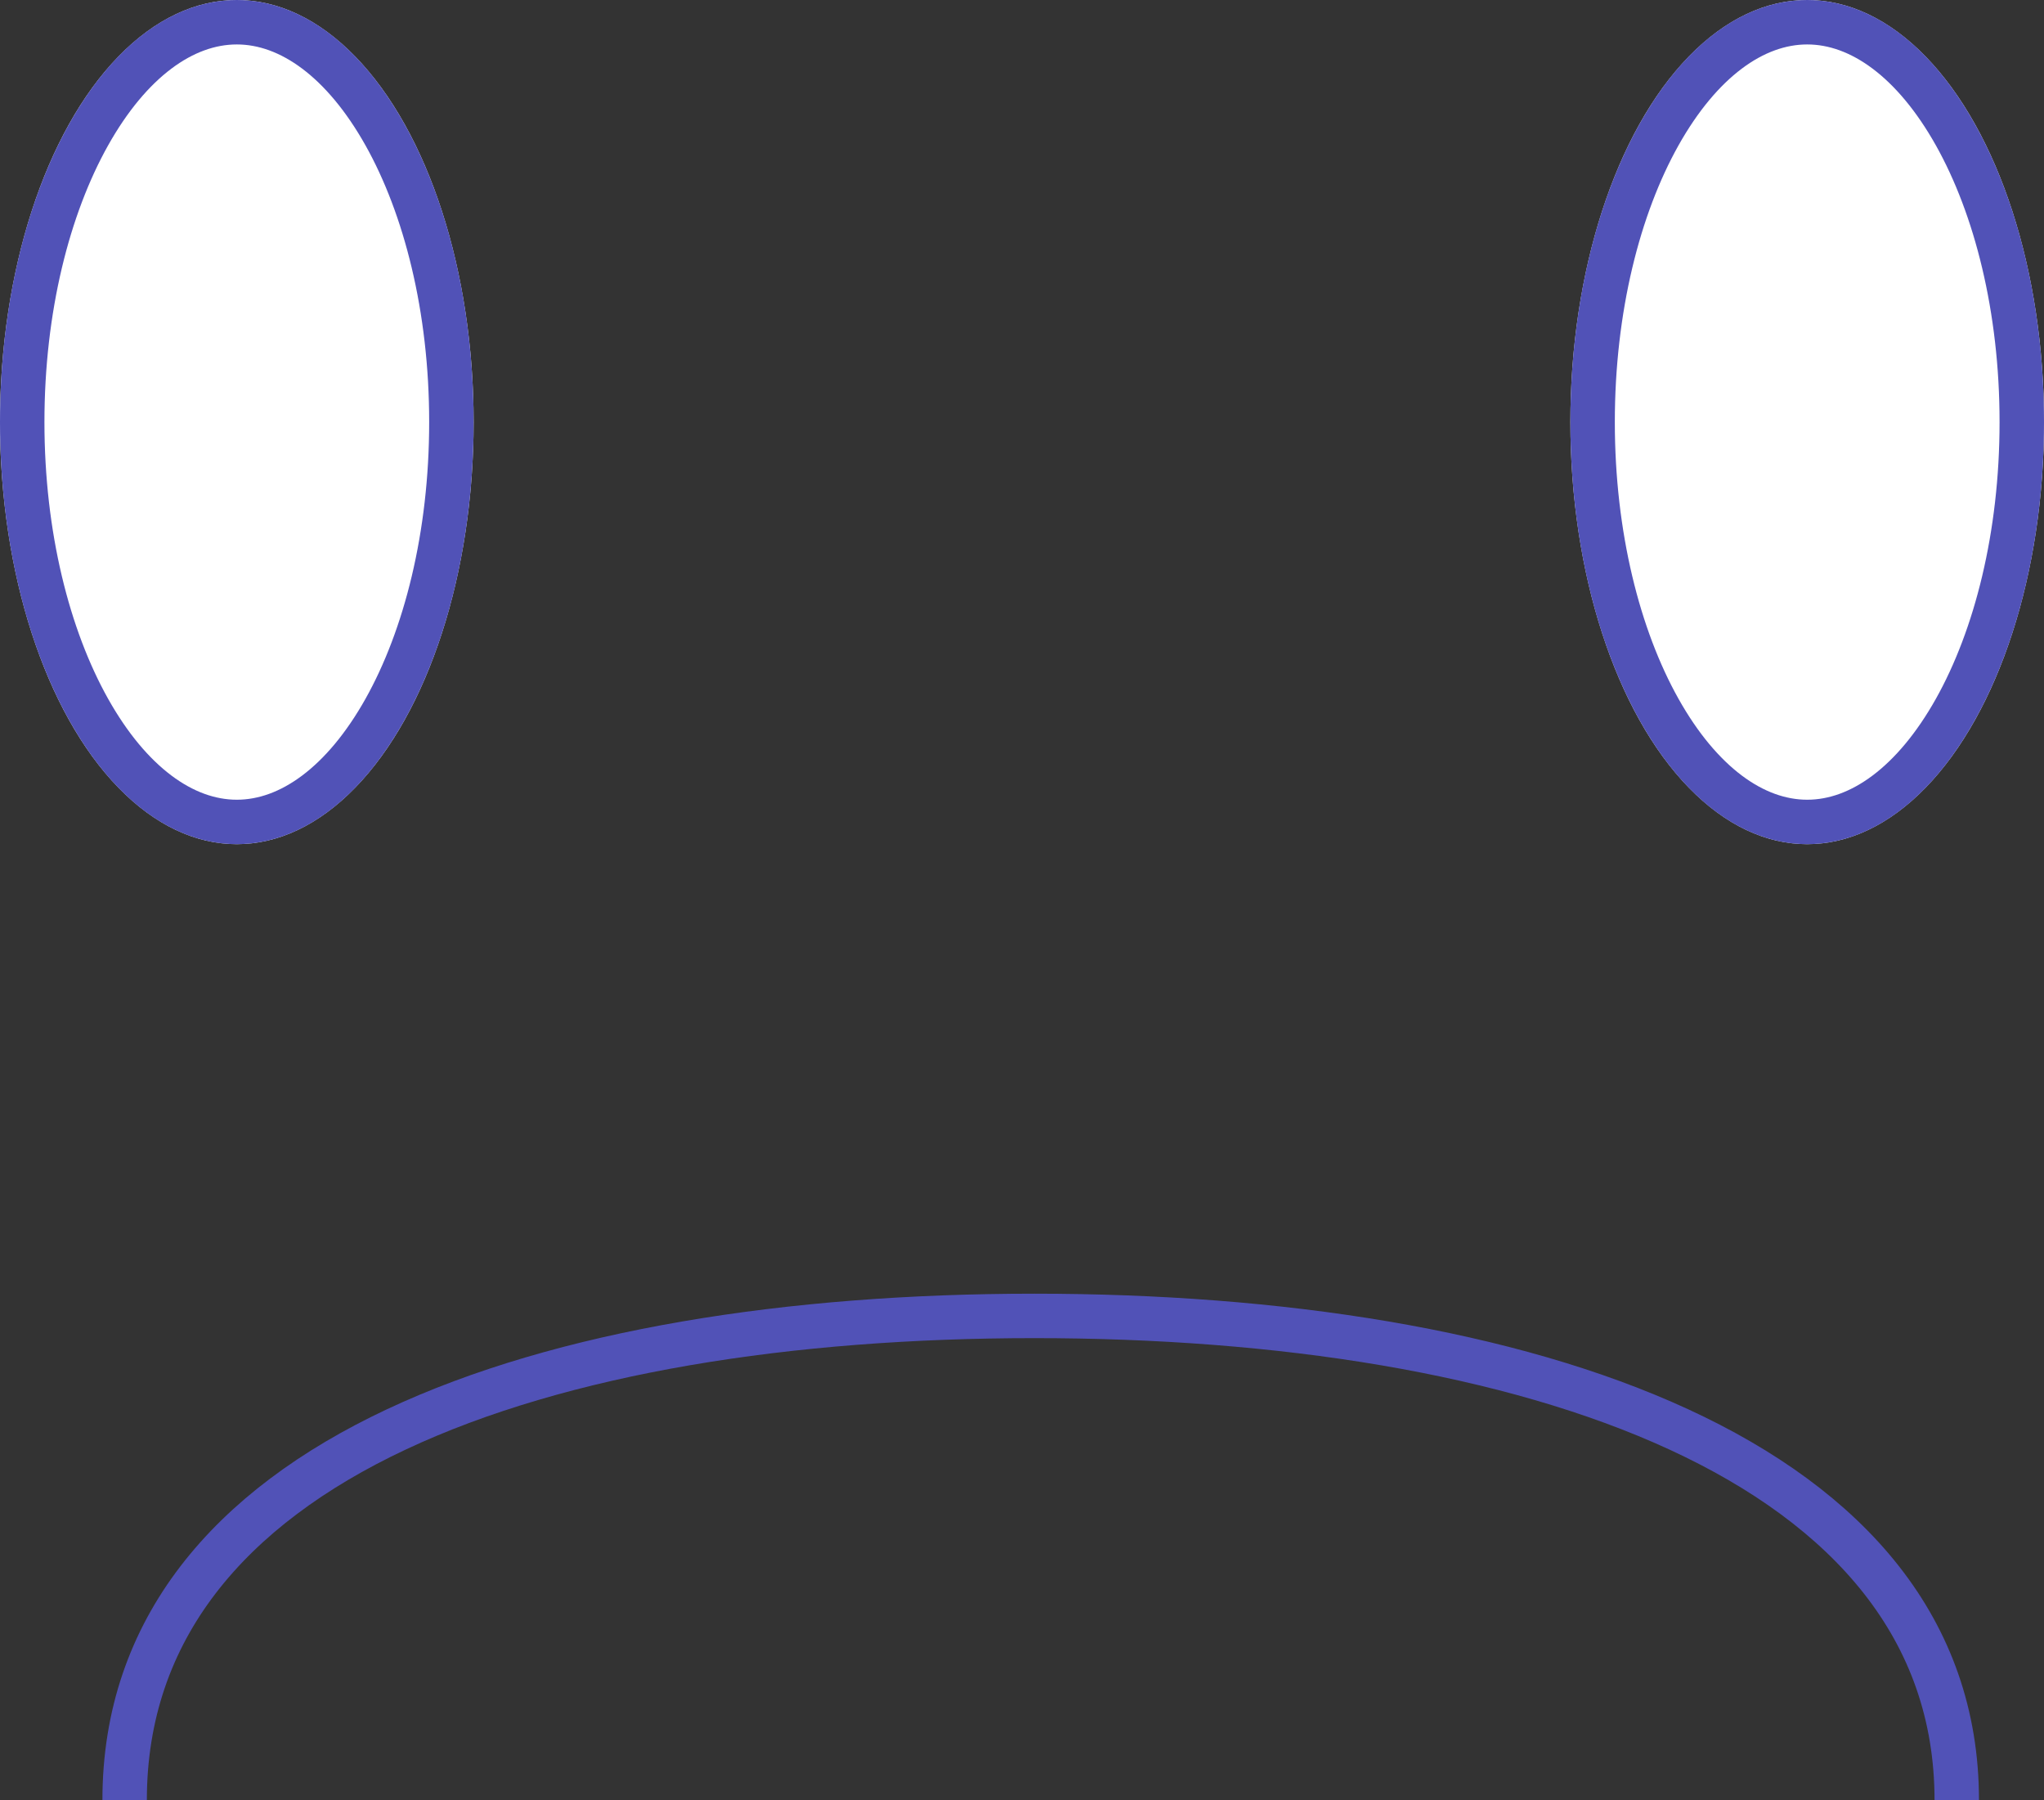 <svg width="92" height="81" viewBox="0 0 92 81" version="1.1" xmlns="http://www.w3.org/2000/svg" xmlns:xlink="http://www.w3.org/1999/xlink">
<rect x="0" y="0" width="92" height="81" fill="#333333" stroke="none"/>
<g id="Canvas" fill="none">
<g id="Ellipse">
<ellipse cx="10.659" cy="18.993" rx="10.659" ry="18.993" fill="white"/>
<path d="M 20.317 18.993C 20.317 24.099 19.154 28.672 17.323 31.934C 15.475 35.227 13.079 36.986 10.659 36.986C 8.238 36.986 5.842 35.227 3.994 31.934C 2.164 28.672 1 24.099 1 18.993C 1 13.887 2.164 9.314 3.994 6.052C 5.842 2.759 8.238 1 10.659 1C 13.079 1 15.475 2.759 17.323 6.052C 19.154 9.314 20.317 13.887 20.317 18.993Z" stroke-width="2" stroke="#5152B7"/>
</g>
<g id="Ellipse_2" transform="translate(70.683 0)">
<ellipse cx="10.659" cy="18.993" rx="10.659" ry="18.993" fill="white"/>
<path d="M 20.317 18.993C 20.317 24.099 19.154 28.672 17.323 31.934C 15.475 35.227 13.079 36.986 10.659 36.986C 8.238 36.986 5.842 35.227 3.994 31.934C 2.164 28.672 1 24.099 1 18.993C 1 13.887 2.164 9.314 3.994 6.052C 5.842 2.759 8.238 1 10.659 1C 13.079 1 15.475 2.759 17.323 6.052C 19.154 9.314 20.317 13.887 20.317 18.993Z" stroke-width="2" stroke="#5152B7"/>
</g>
<path id="Ellipse 2" d="M 82.463 21.786C 82.463 6.36 62.948 0 40.951 0C 18.954 0 0 6.36 0 21.786" transform="translate(5.61 59.214)" stroke-width="2" stroke="#5152B7"/>
</g>
</svg>